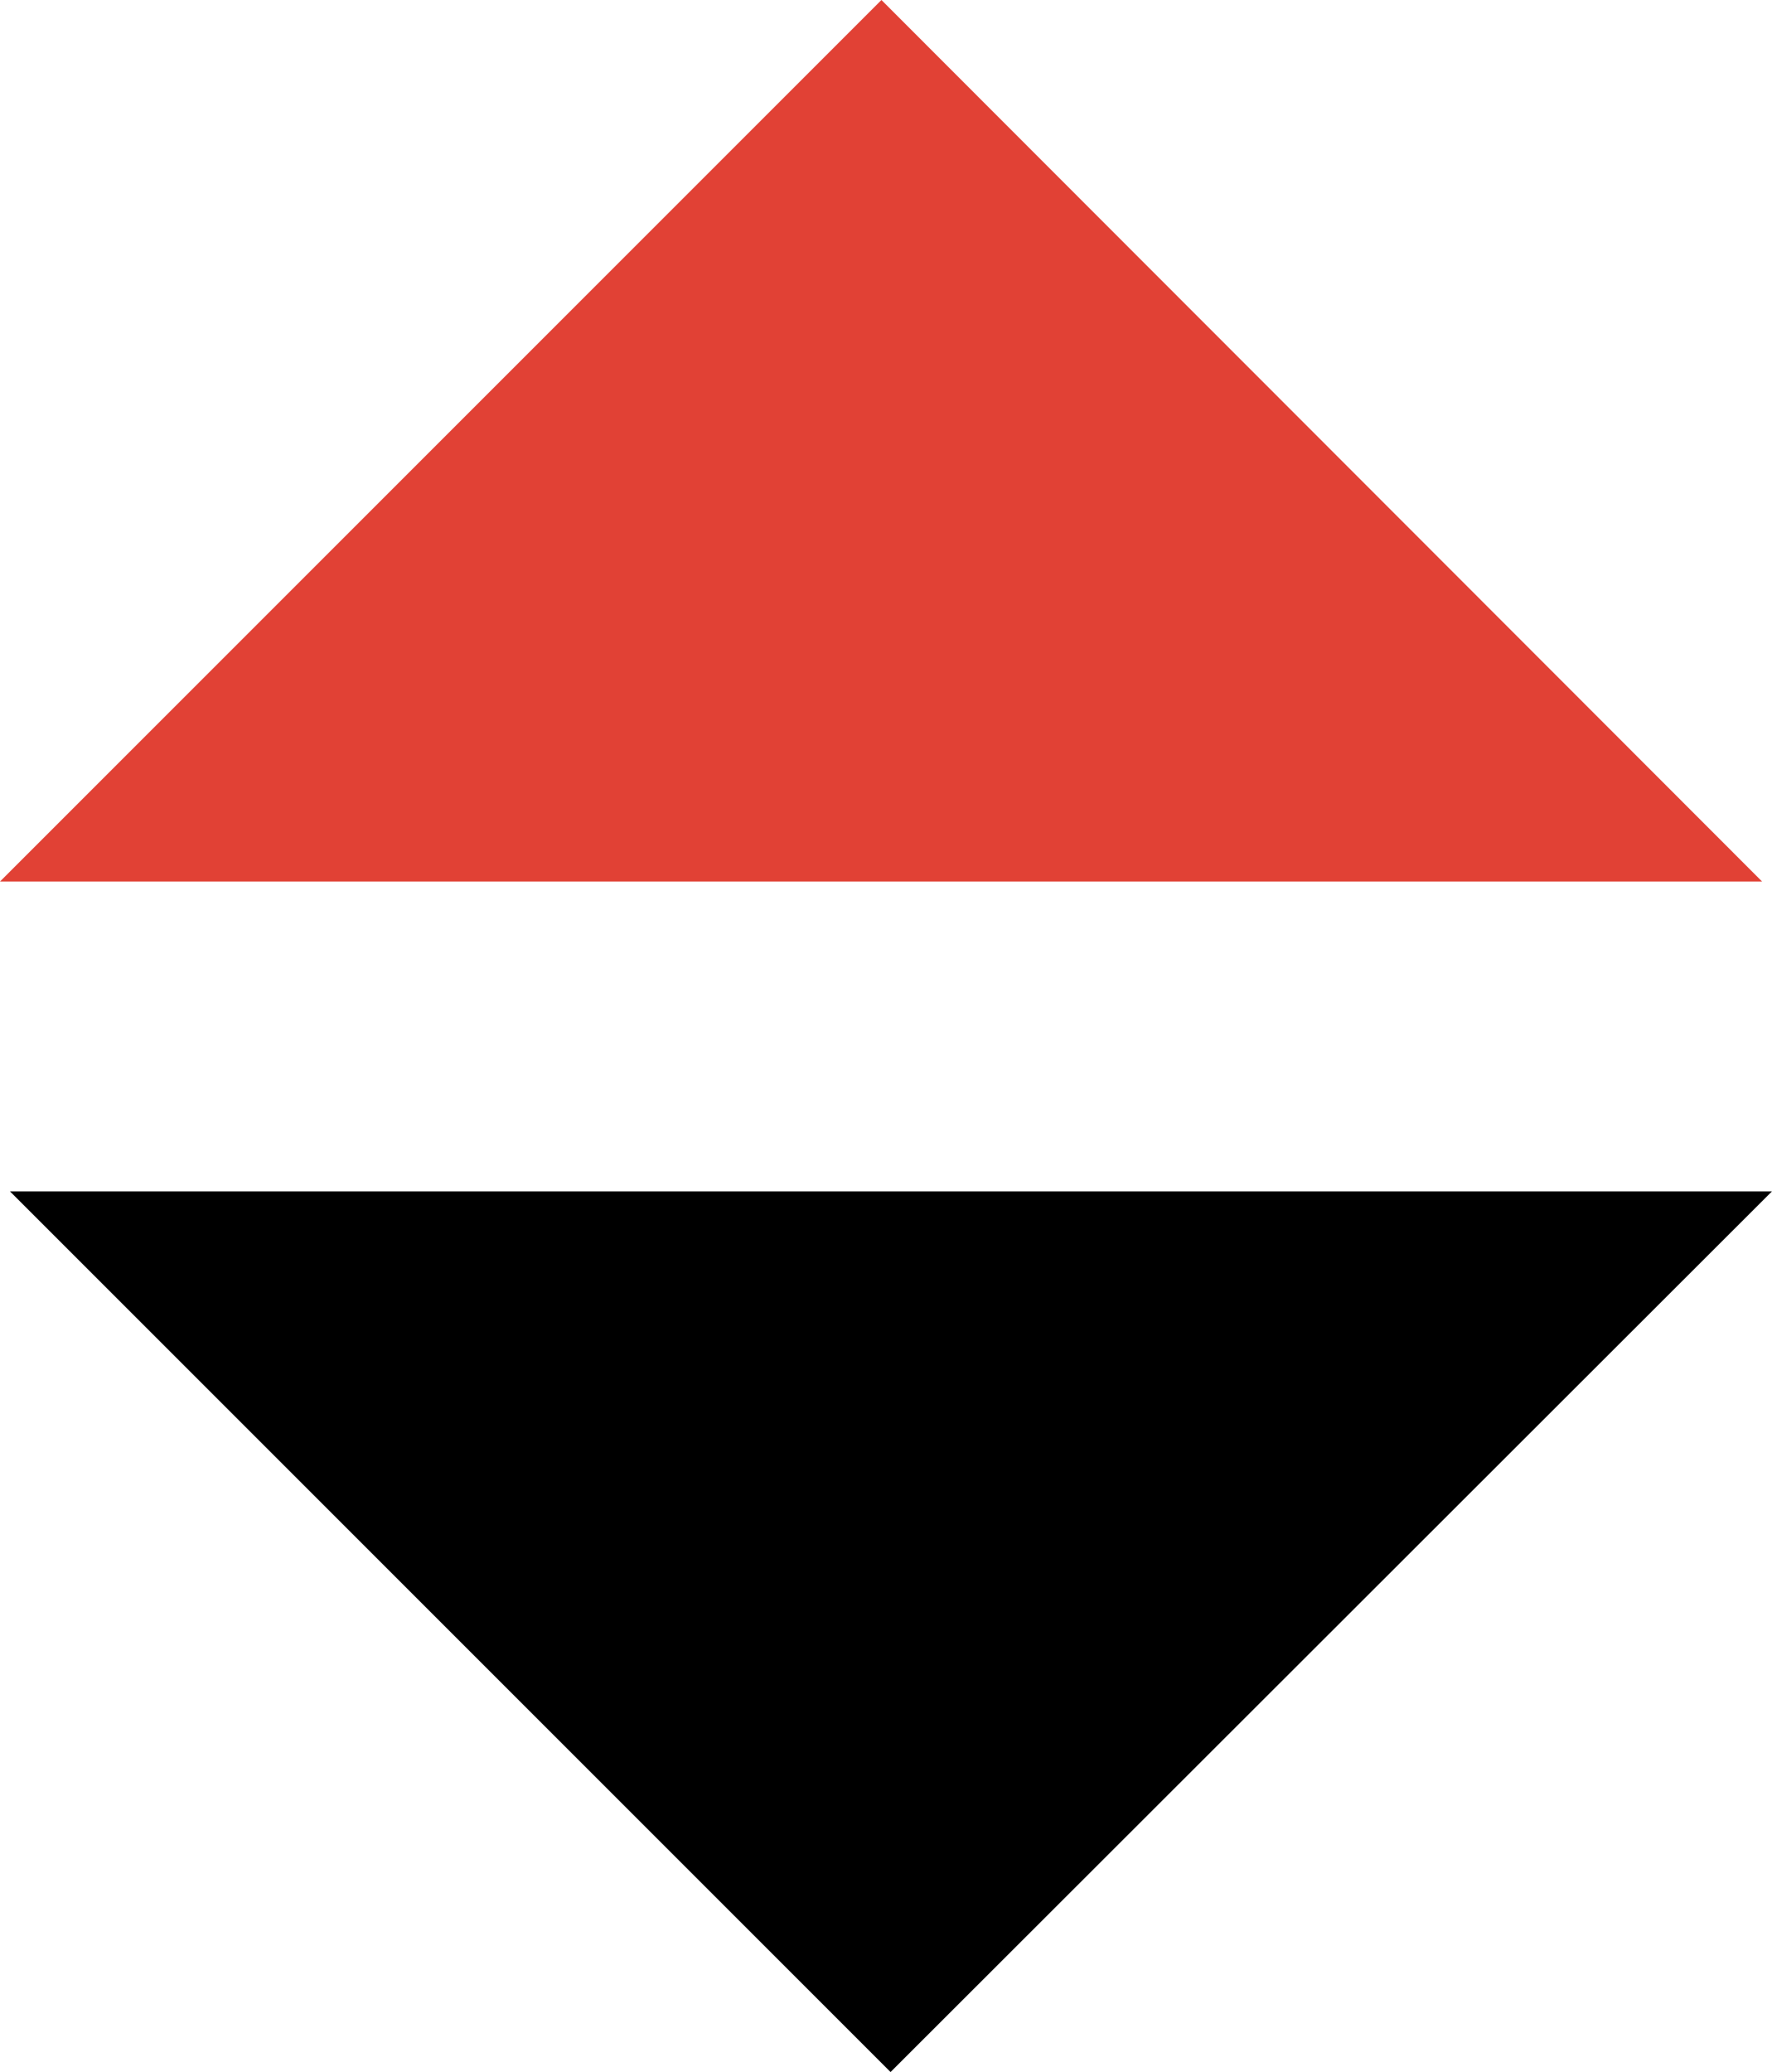 <?xml version="1.0" encoding="utf-8"?>
<!-- Generator: Adobe Illustrator 25.1.0, SVG Export Plug-In . SVG Version: 6.00 Build 0)  -->
<svg version="1.1" id="Capa_1" xmlns="http://www.w3.org/2000/svg" xmlns:xlink="http://www.w3.org/1999/xlink" x="0px" y="0px"
	 viewBox="0 0 214.5 250.8" style="enable-background:new 0 0 214.5 250.8;" xml:space="preserve">
<style type="text/css">
	.st0{fill:#E14135;}
</style>
<g>
	<g>
		<polygon class="st0" points="213.3,106.7 106.7,0 0,106.7 		"/>
	</g>
</g>
<g>
	<g>
		<polygon points="1.2,144.2 107.8,250.8 214.5,144.2 		"/>
	</g>
</g>
</svg>
